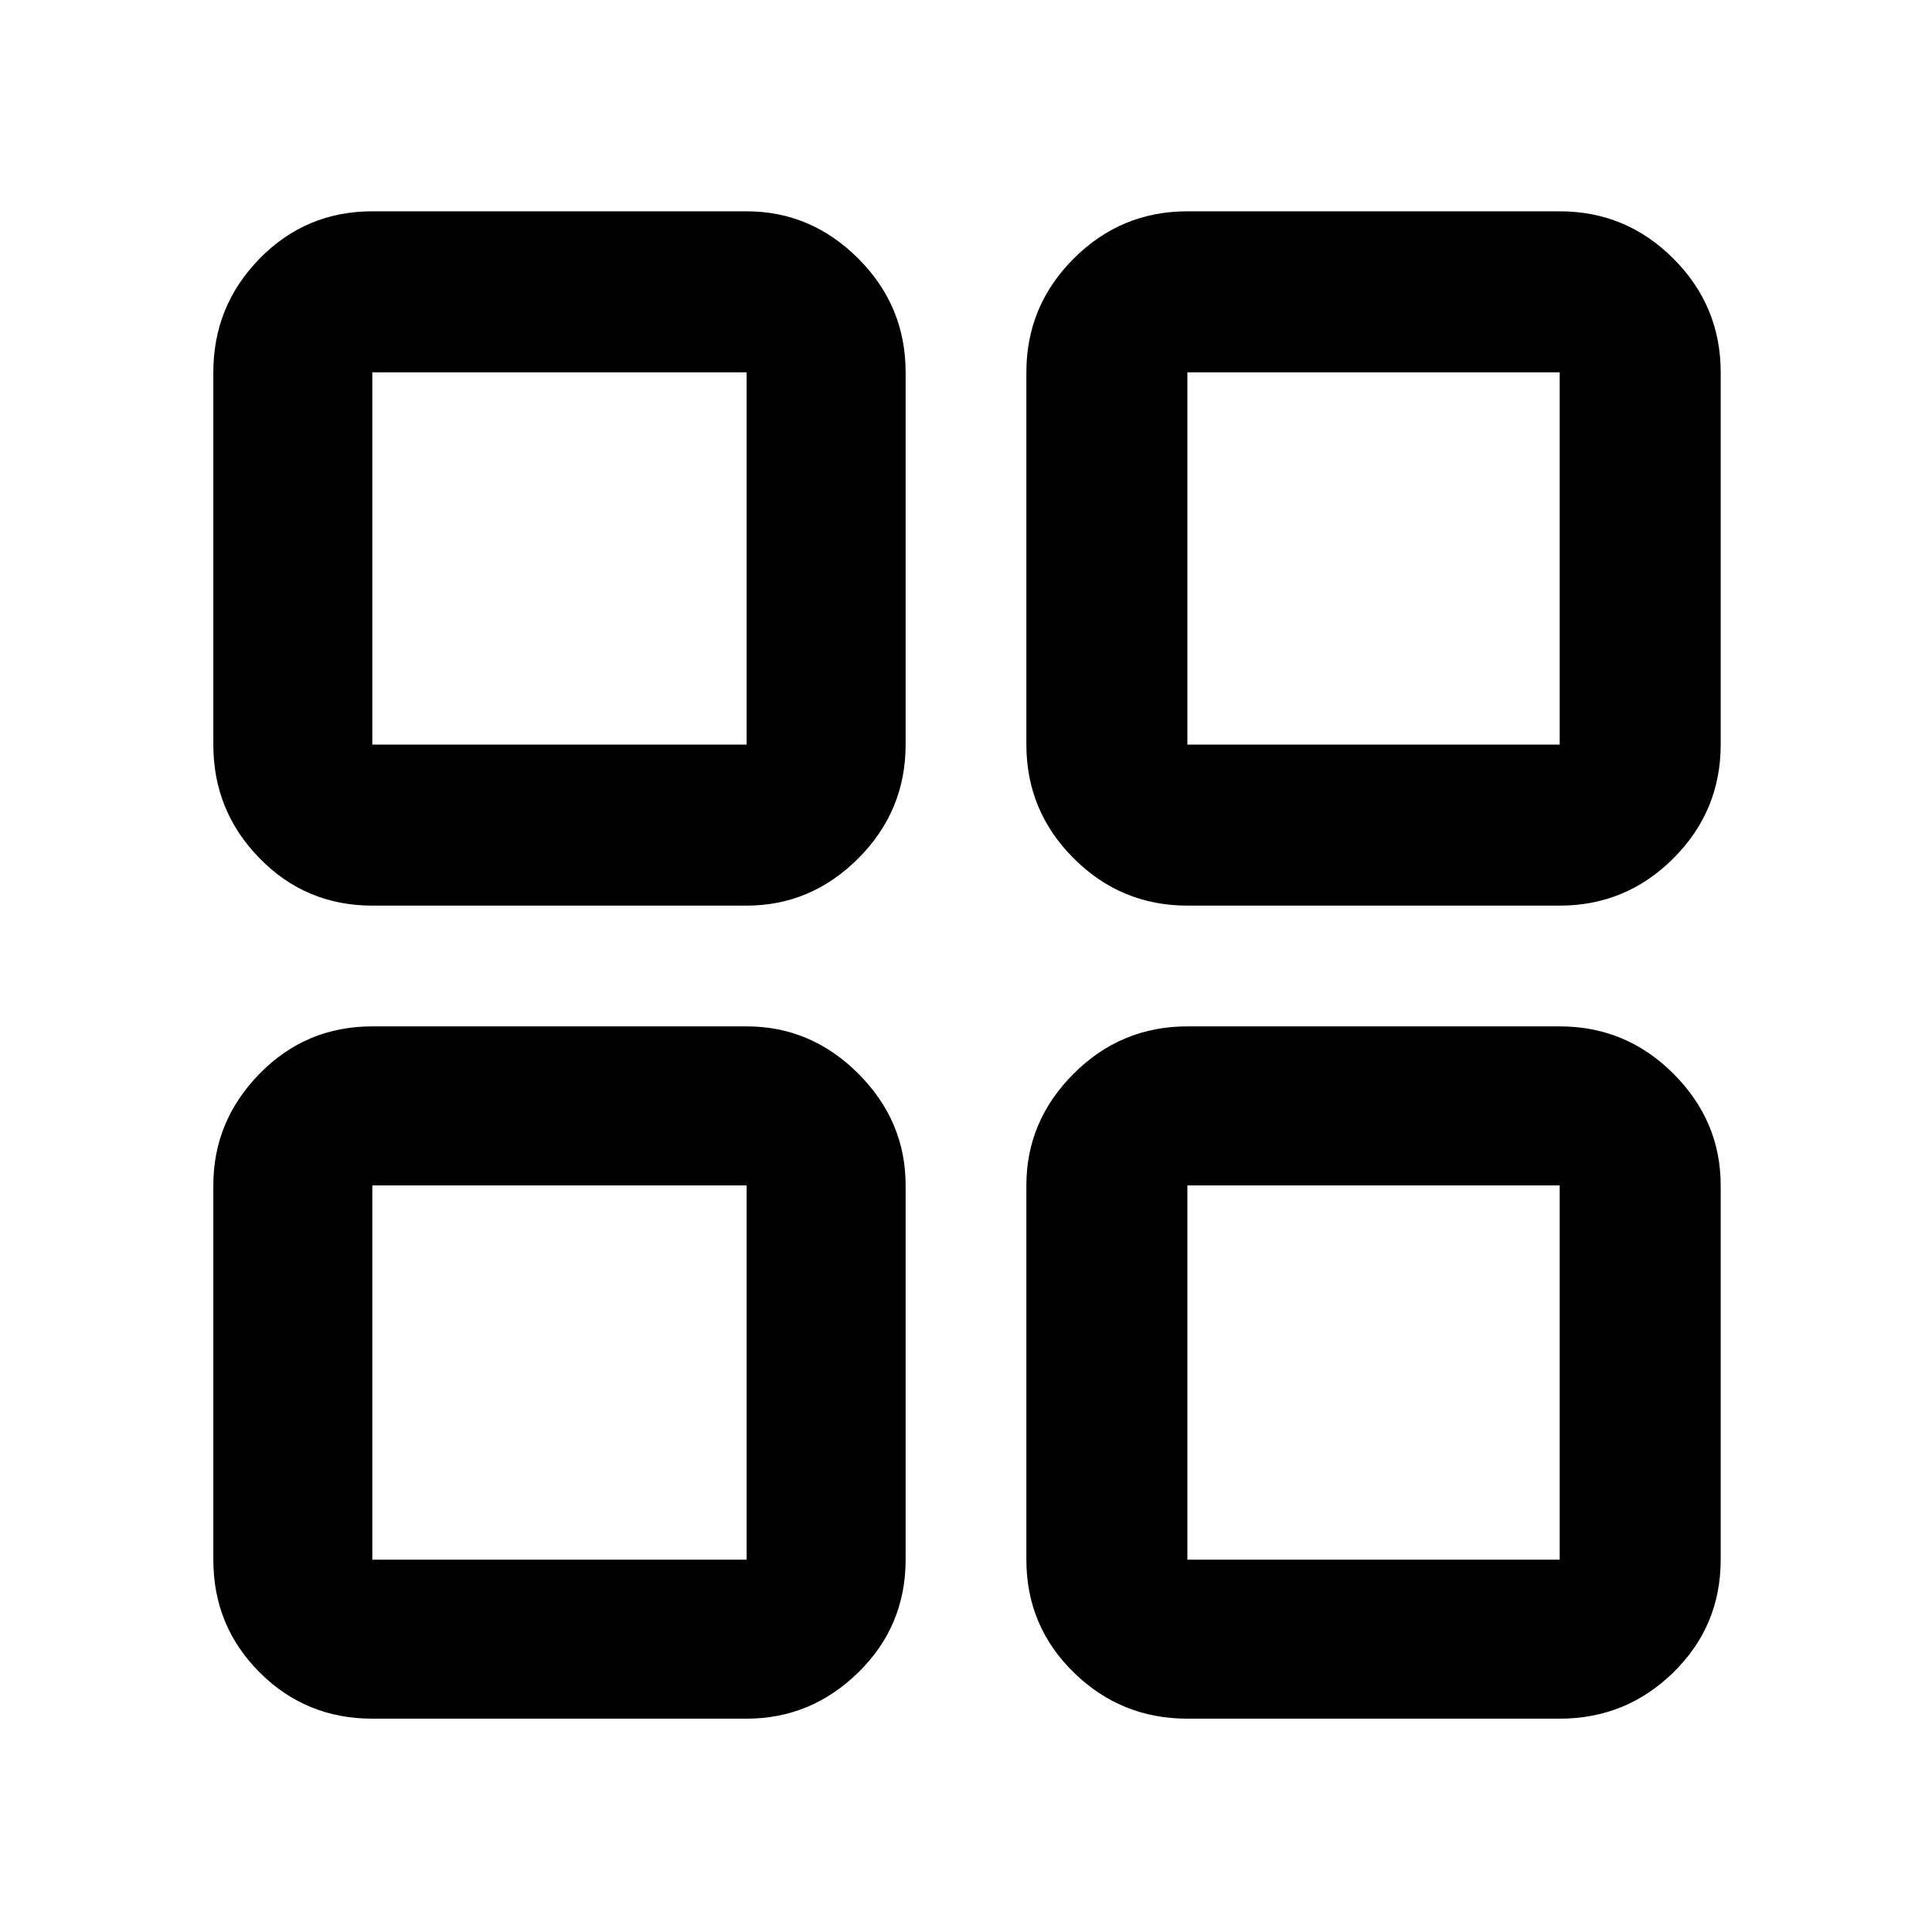 <svg xmlns="http://www.w3.org/2000/svg" height="48" width="48"><path d="M9.25 22.5Q7.6 22.5 6.45 21.325Q5.3 20.15 5.3 18.5V9.25Q5.3 7.6 6.45 6.425Q7.6 5.25 9.25 5.25H18.55Q20.15 5.25 21.325 6.425Q22.5 7.6 22.5 9.25V18.5Q22.5 20.15 21.325 21.325Q20.15 22.5 18.55 22.5ZM9.25 42.7Q7.6 42.7 6.45 41.55Q5.3 40.4 5.3 38.75V29.45Q5.3 27.85 6.45 26.675Q7.6 25.5 9.25 25.5H18.55Q20.15 25.5 21.325 26.675Q22.5 27.85 22.5 29.45V38.75Q22.5 40.4 21.325 41.55Q20.15 42.7 18.55 42.7ZM29.5 22.5Q27.85 22.5 26.675 21.325Q25.5 20.15 25.5 18.5V9.25Q25.5 7.6 26.675 6.425Q27.85 5.25 29.5 5.25H38.75Q40.4 5.25 41.575 6.425Q42.75 7.6 42.75 9.25V18.5Q42.75 20.15 41.575 21.325Q40.4 22.5 38.75 22.5ZM29.5 42.7Q27.85 42.7 26.675 41.55Q25.5 40.4 25.5 38.75V29.45Q25.5 27.85 26.675 26.675Q27.85 25.5 29.5 25.5H38.75Q40.4 25.5 41.575 26.675Q42.75 27.85 42.75 29.45V38.75Q42.75 40.4 41.575 41.55Q40.4 42.7 38.75 42.7ZM9.25 18.5H18.55V9.25H9.25ZM29.5 18.5H38.75V9.25H29.5ZM29.5 38.75H38.75V29.45H29.5ZM9.25 38.75H18.55V29.45H9.25ZM29.5 18.5ZM29.5 29.45ZM18.55 29.45ZM18.55 18.5Z"/></svg>